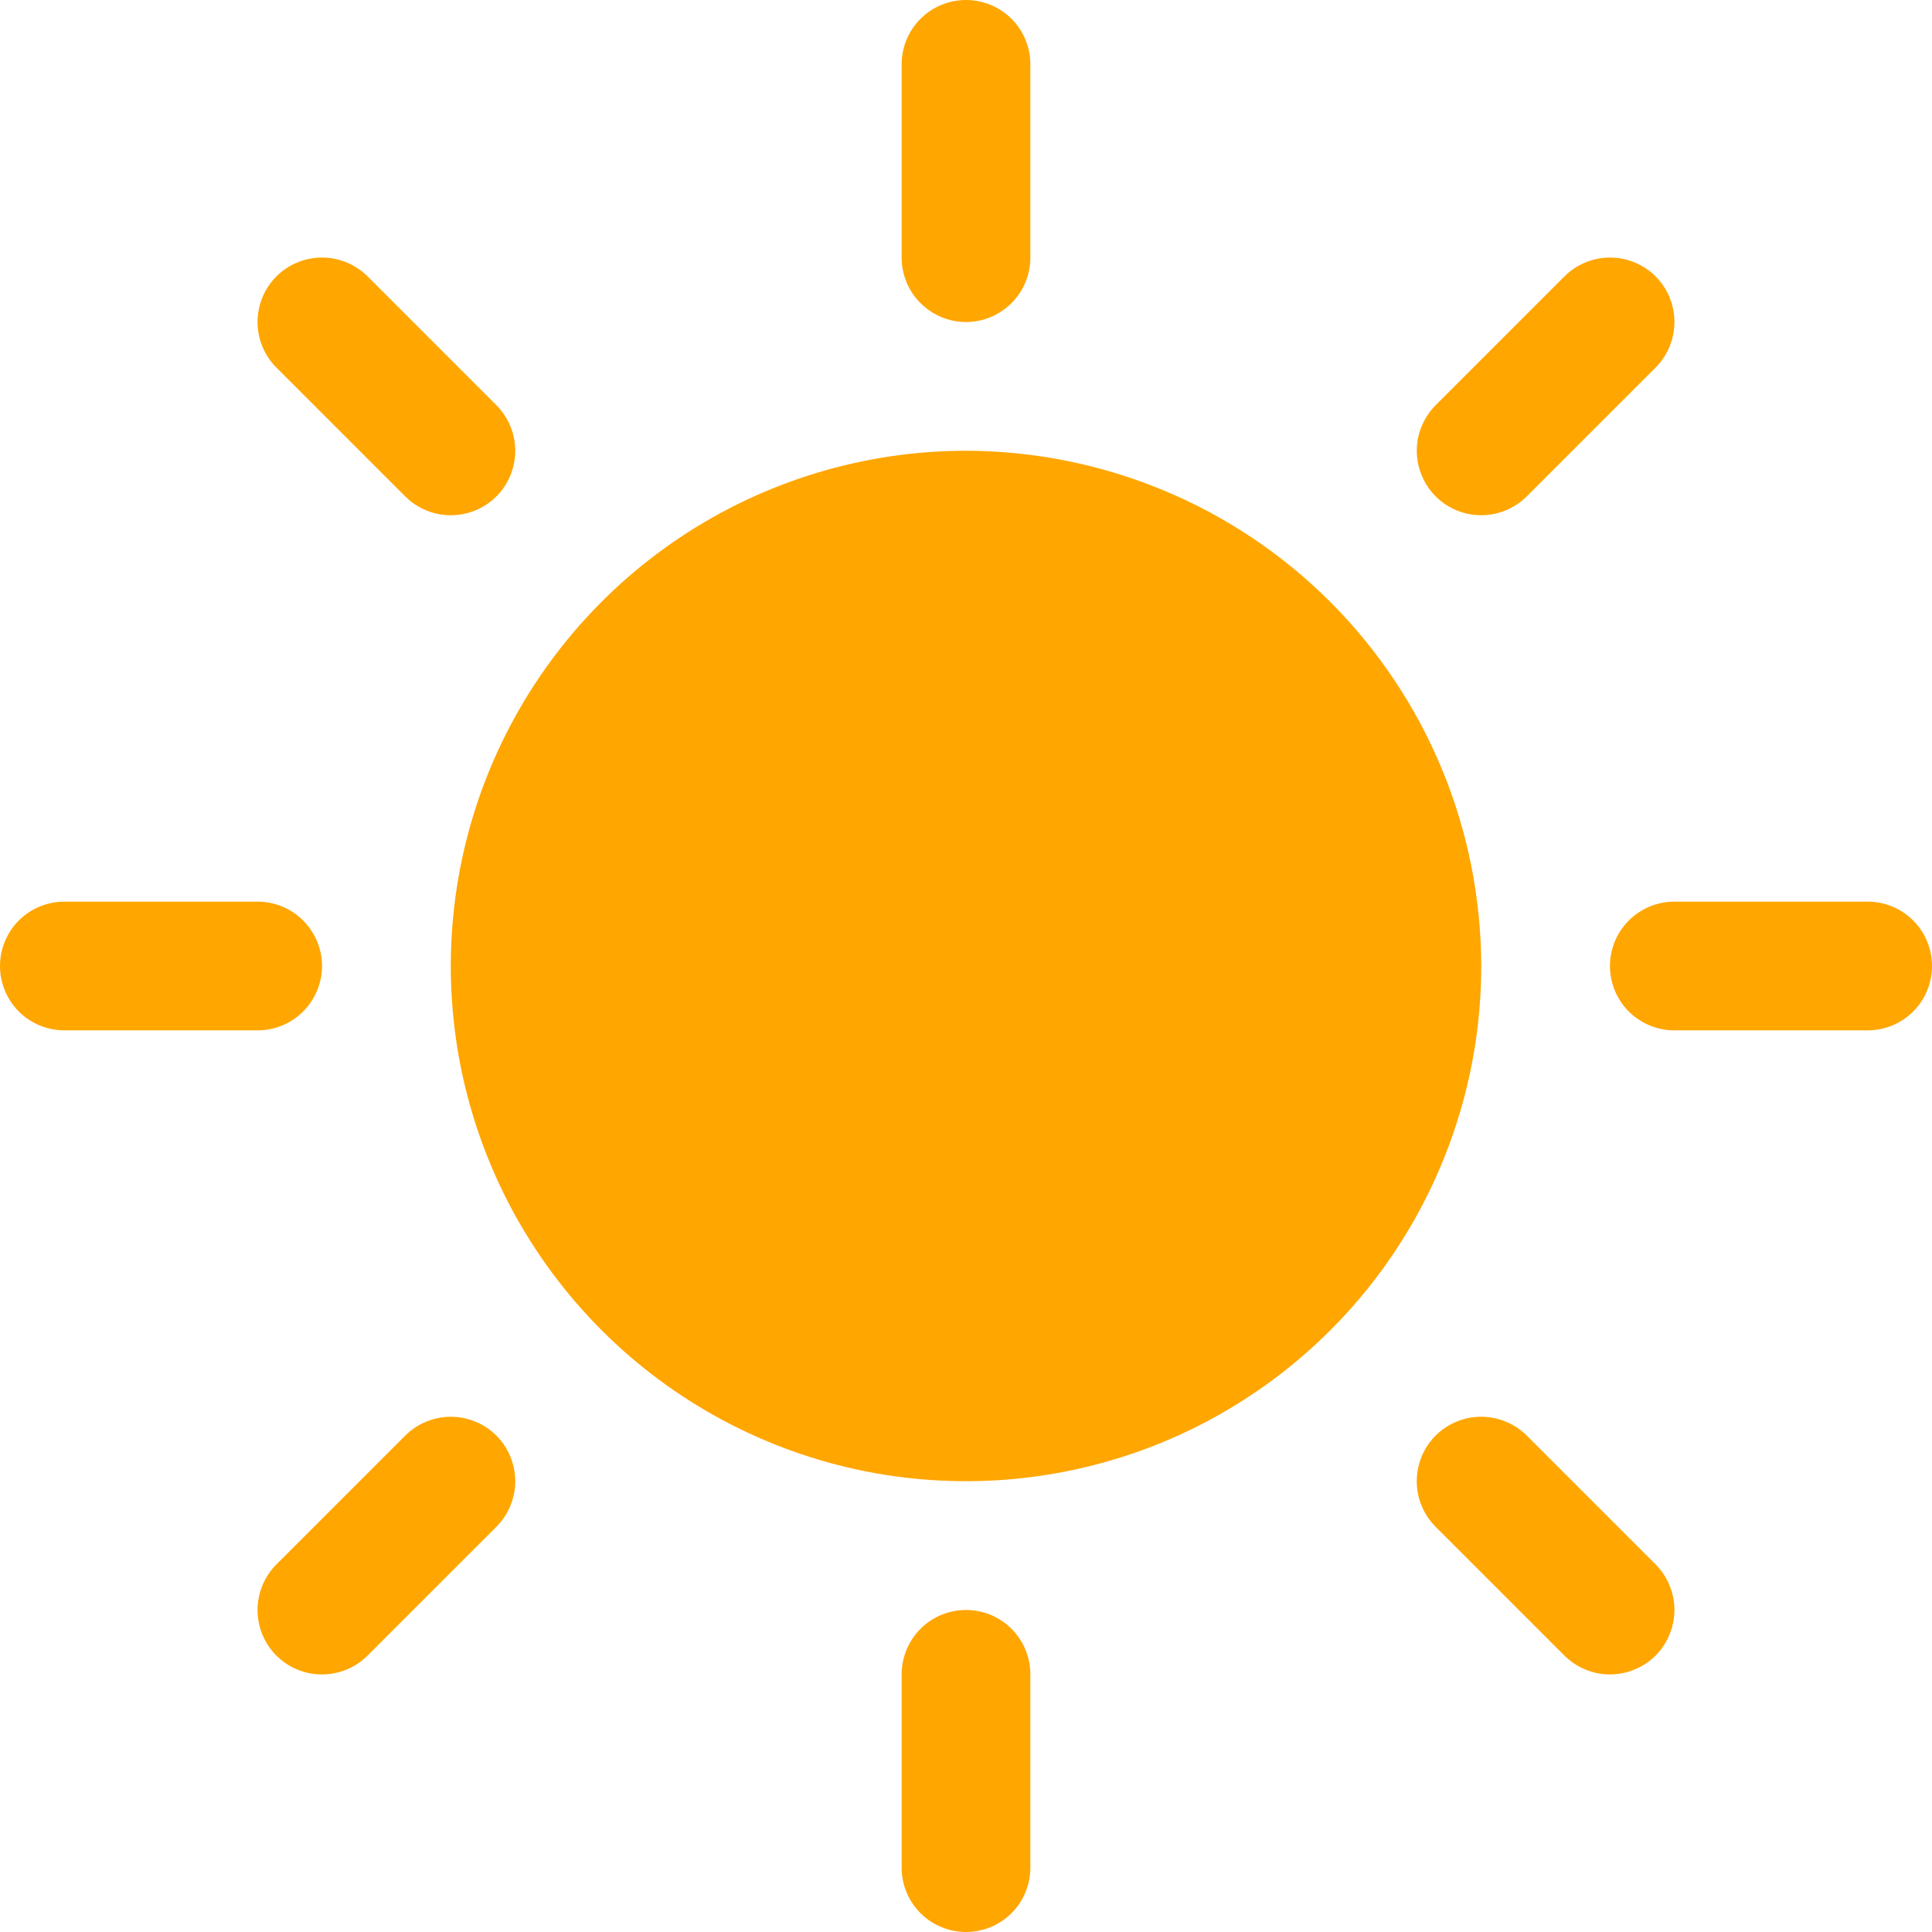 <svg width="16" height="16" viewBox="0 0 16 16" fill="none" xmlns="http://www.w3.org/2000/svg">
<path d="M7.467 2.133V0.533C7.467 0.392 7.523 0.256 7.623 0.156C7.723 0.056 7.859 0 8 0C8.141 0 8.277 0.056 8.377 0.156C8.477 0.256 8.533 0.392 8.533 0.533V2.133C8.533 2.275 8.477 2.41 8.377 2.51C8.277 2.61 8.141 2.667 8 2.667C7.859 2.667 7.723 2.61 7.623 2.51C7.523 2.41 7.467 2.275 7.467 2.133ZM8 3.733C7.156 3.733 6.331 3.984 5.63 4.452C4.928 4.921 4.381 5.588 4.058 6.367C3.735 7.147 3.651 8.005 3.815 8.832C3.98 9.66 4.386 10.42 4.983 11.017C5.58 11.614 6.34 12.02 7.168 12.185C7.995 12.349 8.853 12.265 9.633 11.942C10.412 11.619 11.079 11.072 11.548 10.37C12.016 9.669 12.267 8.844 12.267 8C12.265 6.869 11.816 5.784 11.016 4.984C10.216 4.184 9.131 3.735 8 3.733ZM3.356 4.111C3.456 4.211 3.592 4.267 3.733 4.267C3.875 4.267 4.011 4.211 4.111 4.111C4.211 4.011 4.267 3.875 4.267 3.733C4.267 3.592 4.211 3.456 4.111 3.356L3.044 2.289C2.944 2.189 2.808 2.133 2.667 2.133C2.525 2.133 2.389 2.189 2.289 2.289C2.189 2.389 2.133 2.525 2.133 2.667C2.133 2.808 2.189 2.944 2.289 3.044L3.356 4.111ZM3.356 11.889L2.289 12.956C2.189 13.056 2.133 13.192 2.133 13.333C2.133 13.475 2.189 13.611 2.289 13.711C2.389 13.811 2.525 13.867 2.667 13.867C2.808 13.867 2.944 13.811 3.044 13.711L4.111 12.644C4.16 12.594 4.2 12.536 4.226 12.471C4.253 12.406 4.267 12.337 4.267 12.267C4.267 12.197 4.253 12.127 4.226 12.062C4.2 11.998 4.16 11.939 4.111 11.889C4.061 11.84 4.002 11.8 3.938 11.774C3.873 11.747 3.803 11.733 3.733 11.733C3.663 11.733 3.594 11.747 3.529 11.774C3.464 11.8 3.406 11.84 3.356 11.889ZM12.267 4.267C12.337 4.267 12.406 4.253 12.471 4.226C12.536 4.199 12.594 4.16 12.644 4.111L13.711 3.044C13.811 2.944 13.867 2.808 13.867 2.667C13.867 2.525 13.811 2.389 13.711 2.289C13.611 2.189 13.475 2.133 13.333 2.133C13.192 2.133 13.056 2.189 12.956 2.289L11.889 3.356C11.815 3.431 11.764 3.526 11.743 3.629C11.723 3.733 11.733 3.84 11.774 3.937C11.814 4.035 11.882 4.118 11.97 4.177C12.058 4.236 12.161 4.267 12.267 4.267ZM12.644 11.889C12.544 11.789 12.408 11.733 12.267 11.733C12.125 11.733 11.989 11.789 11.889 11.889C11.789 11.989 11.733 12.125 11.733 12.267C11.733 12.408 11.789 12.544 11.889 12.644L12.956 13.711C13.006 13.76 13.064 13.8 13.129 13.826C13.194 13.853 13.263 13.867 13.333 13.867C13.403 13.867 13.473 13.853 13.537 13.826C13.602 13.8 13.661 13.76 13.711 13.711C13.76 13.661 13.8 13.602 13.826 13.537C13.853 13.473 13.867 13.403 13.867 13.333C13.867 13.263 13.853 13.194 13.826 13.129C13.8 13.064 13.76 13.006 13.711 12.956L12.644 11.889ZM2.667 8C2.667 7.859 2.61 7.723 2.51 7.623C2.41 7.523 2.275 7.467 2.133 7.467H0.533C0.392 7.467 0.256 7.523 0.156 7.623C0.056 7.723 0 7.859 0 8C0 8.141 0.056 8.277 0.156 8.377C0.256 8.477 0.392 8.533 0.533 8.533H2.133C2.275 8.533 2.41 8.477 2.51 8.377C2.61 8.277 2.667 8.141 2.667 8ZM8 13.333C7.859 13.333 7.723 13.389 7.623 13.489C7.523 13.59 7.467 13.725 7.467 13.867V15.467C7.467 15.608 7.523 15.744 7.623 15.844C7.723 15.944 7.859 16 8 16C8.141 16 8.277 15.944 8.377 15.844C8.477 15.744 8.533 15.608 8.533 15.467V13.867C8.533 13.725 8.477 13.59 8.377 13.489C8.277 13.389 8.141 13.333 8 13.333ZM15.467 7.467H13.867C13.725 7.467 13.59 7.523 13.489 7.623C13.389 7.723 13.333 7.859 13.333 8C13.333 8.141 13.389 8.277 13.489 8.377C13.59 8.477 13.725 8.533 13.867 8.533H15.467C15.608 8.533 15.744 8.477 15.844 8.377C15.944 8.277 16 8.141 16 8C16 7.859 15.944 7.723 15.844 7.623C15.744 7.523 15.608 7.467 15.467 7.467Z" fill="#FFA600"/>
</svg>
